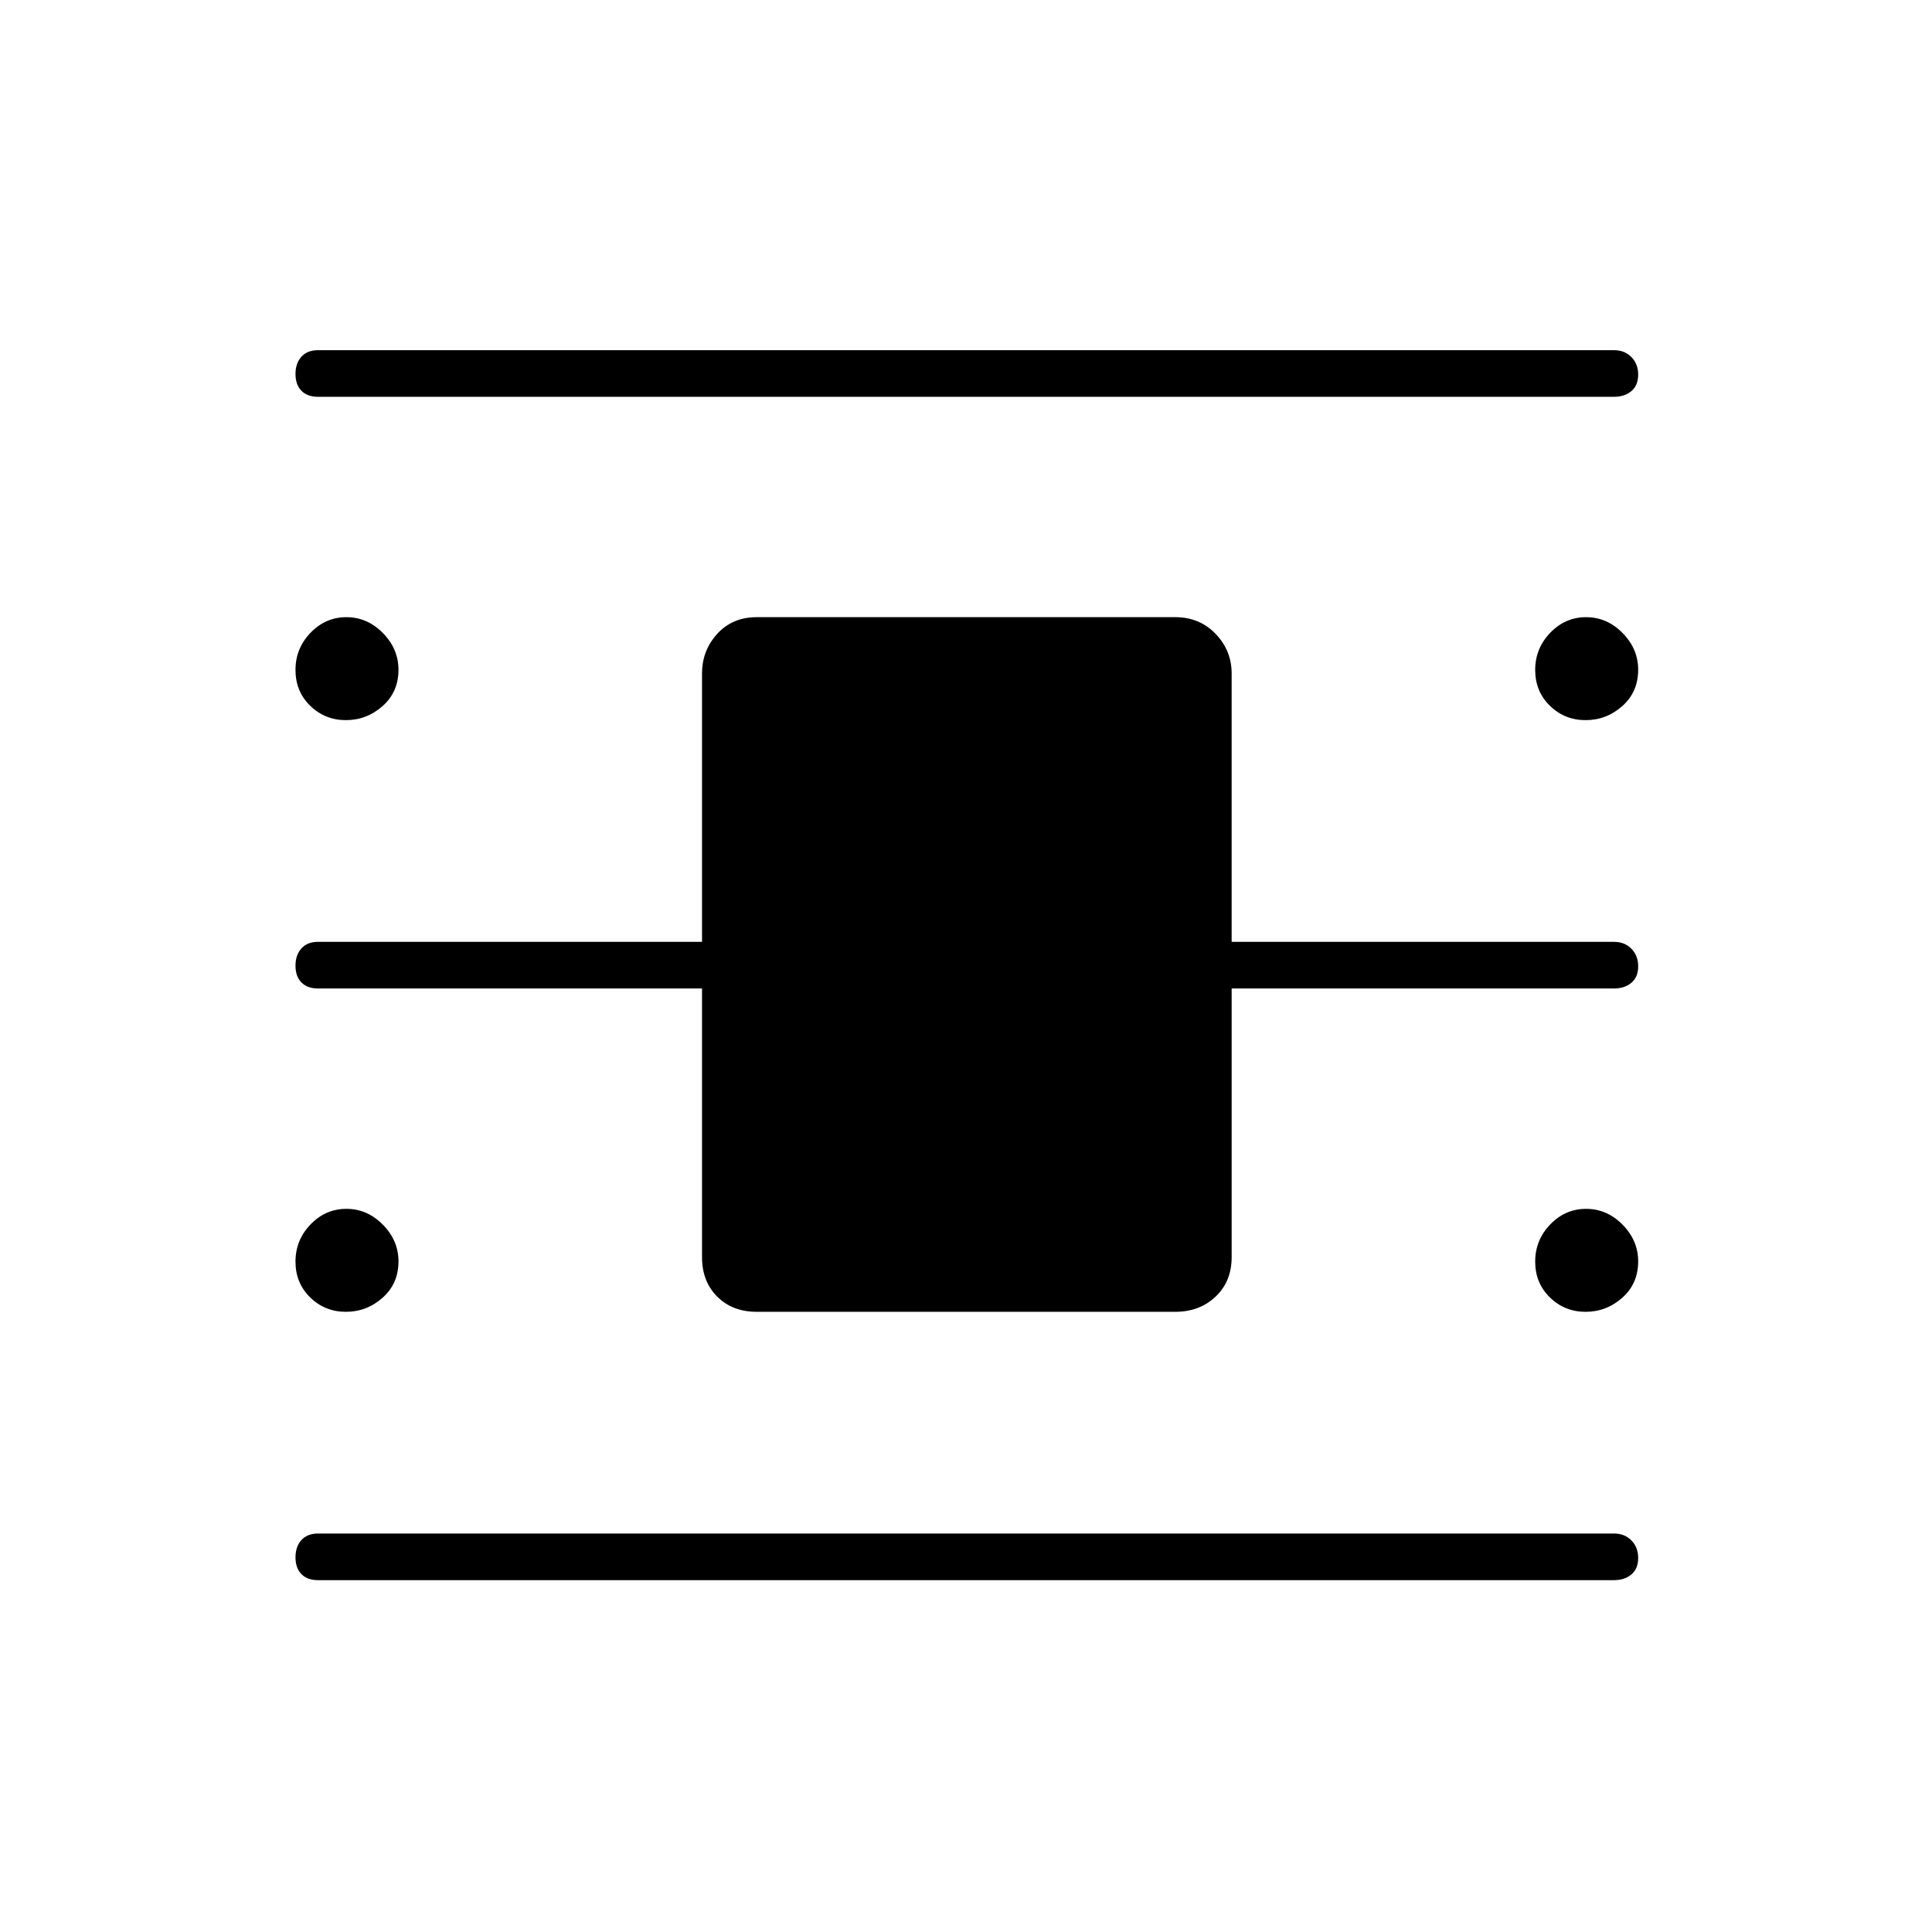 <svg xmlns="http://www.w3.org/2000/svg" height="40" viewBox="0 -960 960 960" width="40"><path d="M158-174.83q-5.27 0-8.22-3-2.95-3-2.95-8.33 0-5.34 2.95-8.59T158-198h644q5.27 0 8.63 3.41 3.37 3.42 3.37 8.75 0 5.34-3.37 8.17-3.36 2.84-8.63 2.84H158Zm0-588q-5.27 0-8.22-3-2.95-3-2.95-8.33 0-5.34 2.95-8.59T158-786h644q5.27 0 8.63 3.41 3.37 3.42 3.37 8.75 0 5.34-3.37 8.17-3.36 2.84-8.63 2.84H158Zm218 454.66q-12.07 0-19.62-7.55-7.55-7.55-7.55-19.61v-133.5H158q-5.27 0-8.22-3-2.95-3-2.95-8.33 0-5.34 2.95-8.59T158-492h190.83v-133.33q0-11.42 7.55-19.71 7.55-8.29 19.62-8.29h208q12.07 0 20.03 8.29 7.97 8.29 7.97 19.71V-492h190q5.27 0 8.63 3.41 3.37 3.42 3.37 8.75 0 5.34-3.37 8.17-3.36 2.84-8.63 2.84H612v133.5q0 12.06-7.97 19.61-7.96 7.55-20.03 7.55H376Zm-204.13-294q-10.37 0-17.7-7.11-7.34-7.12-7.34-17.84 0-10.71 7.47-18.46 7.46-7.75 17.83-7.75 10.37 0 18.12 7.87 7.75 7.88 7.75 18.24 0 11.05-7.88 18.05t-18.25 7Zm0 294q-10.37 0-17.7-7.11-7.34-7.12-7.34-17.84 0-10.71 7.47-18.46 7.46-7.75 17.83-7.75 10.37 0 18.12 7.87 7.75 7.88 7.75 18.24 0 11.05-7.88 18.05t-18.25 7Zm616 0q-10.37 0-17.7-7.11-7.34-7.12-7.34-17.84 0-10.71 7.47-18.46 7.46-7.75 17.83-7.75 10.37 0 18.12 7.87 7.75 7.88 7.75 18.24 0 11.05-7.88 18.05t-18.25 7Zm0-294q-10.37 0-17.7-7.11-7.34-7.12-7.34-17.84 0-10.71 7.47-18.46 7.46-7.75 17.83-7.75 10.37 0 18.12 7.87 7.75 7.88 7.75 18.24 0 11.05-7.88 18.05t-18.25 7Z"/></svg>